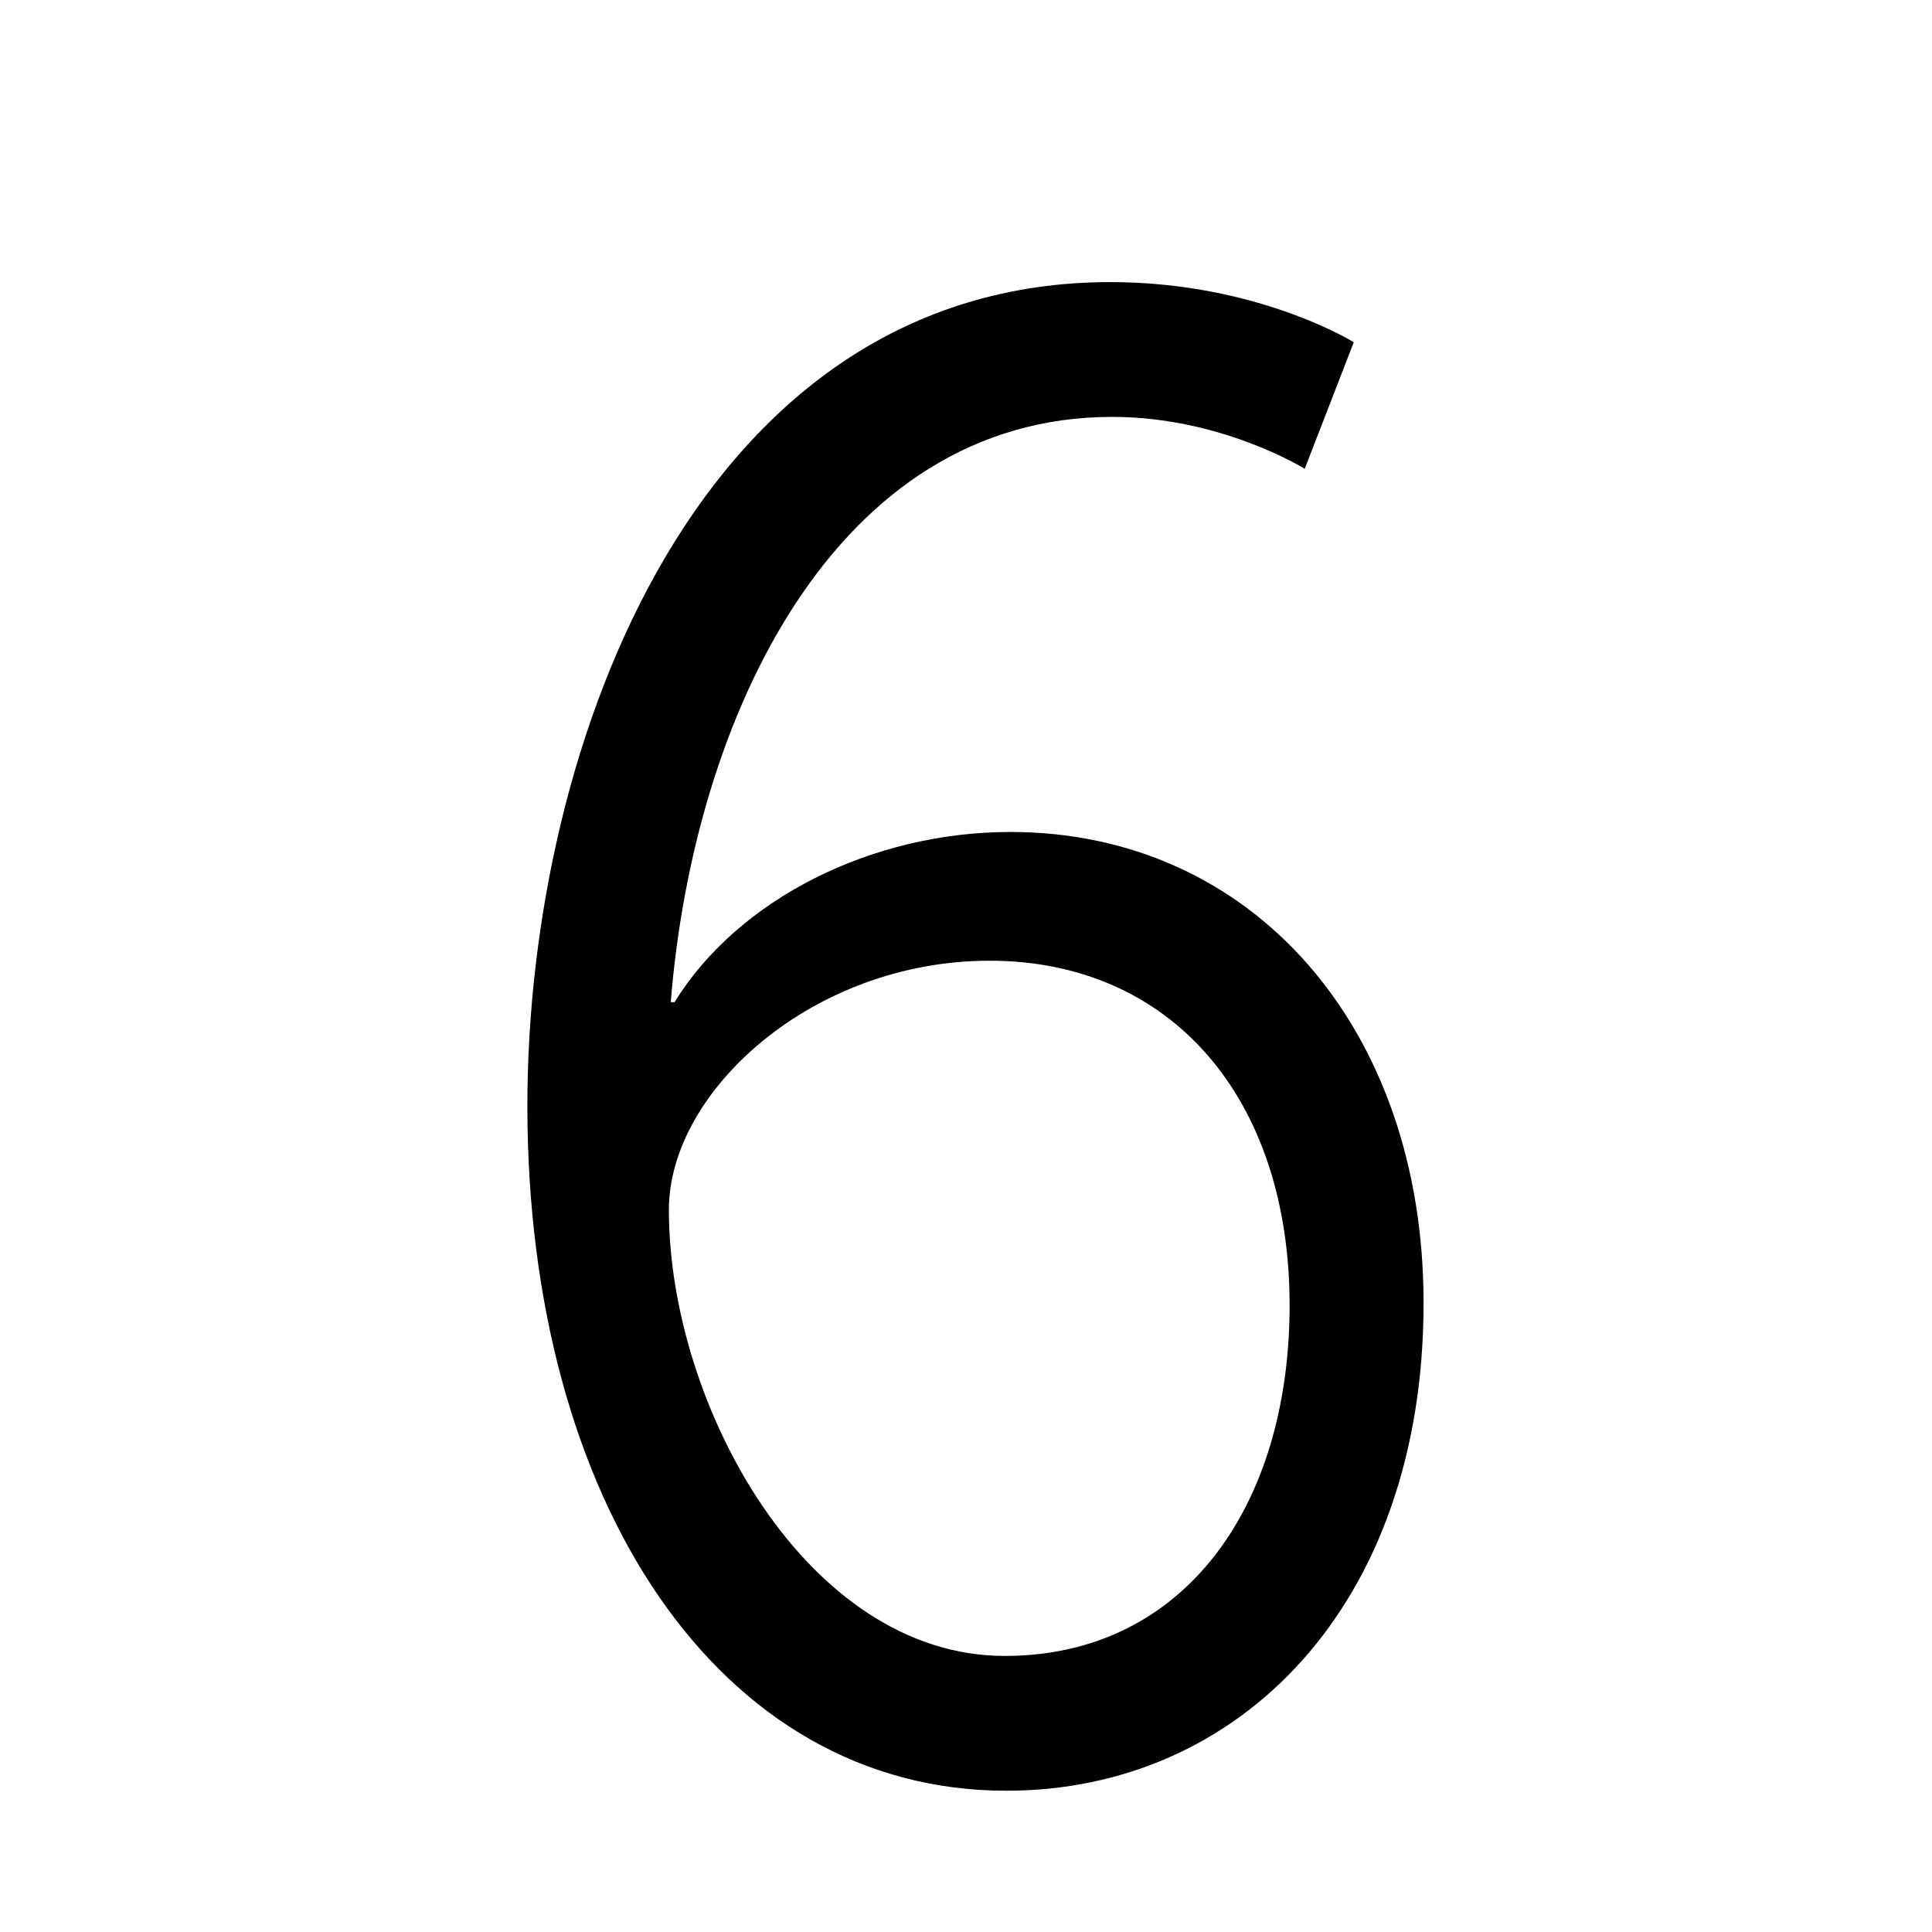 <?xml version="1.0" encoding="utf-8"?>
<!-- Generator: Adobe Illustrator 16.0.4, SVG Export Plug-In . SVG Version: 6.00 Build 0)  -->
<!DOCTYPE svg PUBLIC "-//W3C//DTD SVG 1.1//EN" "http://www.w3.org/Graphics/SVG/1.1/DTD/svg11.dtd">
<svg version="1.1" id="レイヤー_1" xmlns="http://www.w3.org/2000/svg" xmlns:xlink="http://www.w3.org/1999/xlink" x="0px"
	 y="0px" width="256px" height="256px" viewBox="0 0 256 256" enable-background="new 0 0 256 256" xml:space="preserve">
<g>
	<path d="M69.88,146.55c0-48.4,23-109.17,77.25-109.17c19.5,0,32.25,7.97,32.25,7.97l-6.5,16.77c0,0-11-6.88-25.5-6.88
		c-36.75,0-55.5,39.87-58.5,77.55h0.5c8.5-13.75,26.25-22.55,44.5-22.55c32,0,54.75,25.85,54.75,62.42
		c0,40.15-24.5,64.62-55.25,64.62C95.13,237.3,69.88,198.8,69.88,146.55z M170.88,172.95c0-27.5-15.75-45.65-39.75-45.65
		c-23.5,0-42.5,17.33-42.5,33c0,25.85,18.25,59.12,44.5,59.12C156.88,219.42,170.88,199.62,170.88,172.95z"/>
</g>
</svg>
